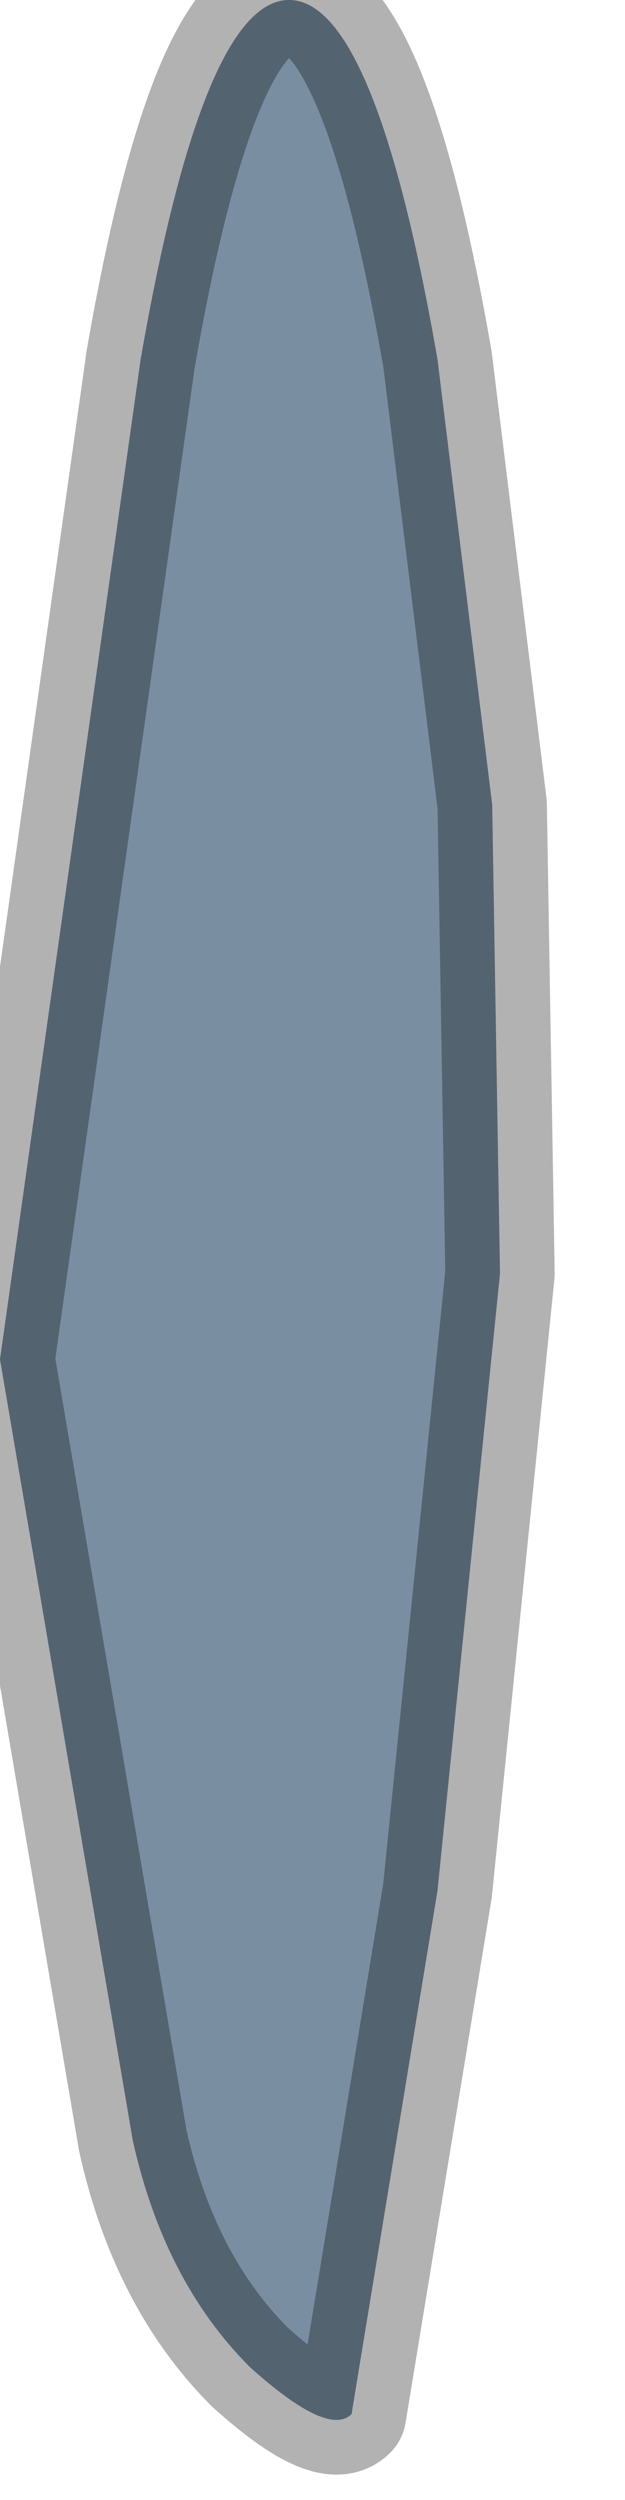 <?xml version="1.0" encoding="utf-8"?>
<svg version="1.1" id="Layer_1"
xmlns="http://www.w3.org/2000/svg"
xmlns:xlink="http://www.w3.org/1999/xlink"
width="4px" height="16px"
xml:space="preserve">
<g id="PathID_4074" transform="matrix(1, 0, 0, 1, 1.85, 7.85)">
<path style="fill:#798EA1;fill-opacity:1" d="M0.95 -5.55L1.3 -2.7L1.35 0.3L0.95 4.25L0.4 7.6Q0.25 7.75 -0.25 7.3Q-0.8 6.75 -1 5.85L-1.85 0.85L-0.95 -5.55Q-0.55 -7.85 0 -7.85Q0.55 -7.85 0.95 -5.55" />
<path style="fill:none;stroke-width:0.7;stroke-linecap:round;stroke-linejoin:round;stroke-miterlimit:3;stroke:#000000;stroke-opacity:0.302" d="M0.95 -5.55L1.3 -2.7L1.35 0.3L0.95 4.25L0.4 7.6Q0.25 7.75 -0.25 7.3Q-0.8 6.75 -1 5.85L-1.85 0.85L-0.95 -5.55Q-0.55 -7.85 0 -7.85Q0.55 -7.85 0.95 -5.55z" />
</g>
</svg>
